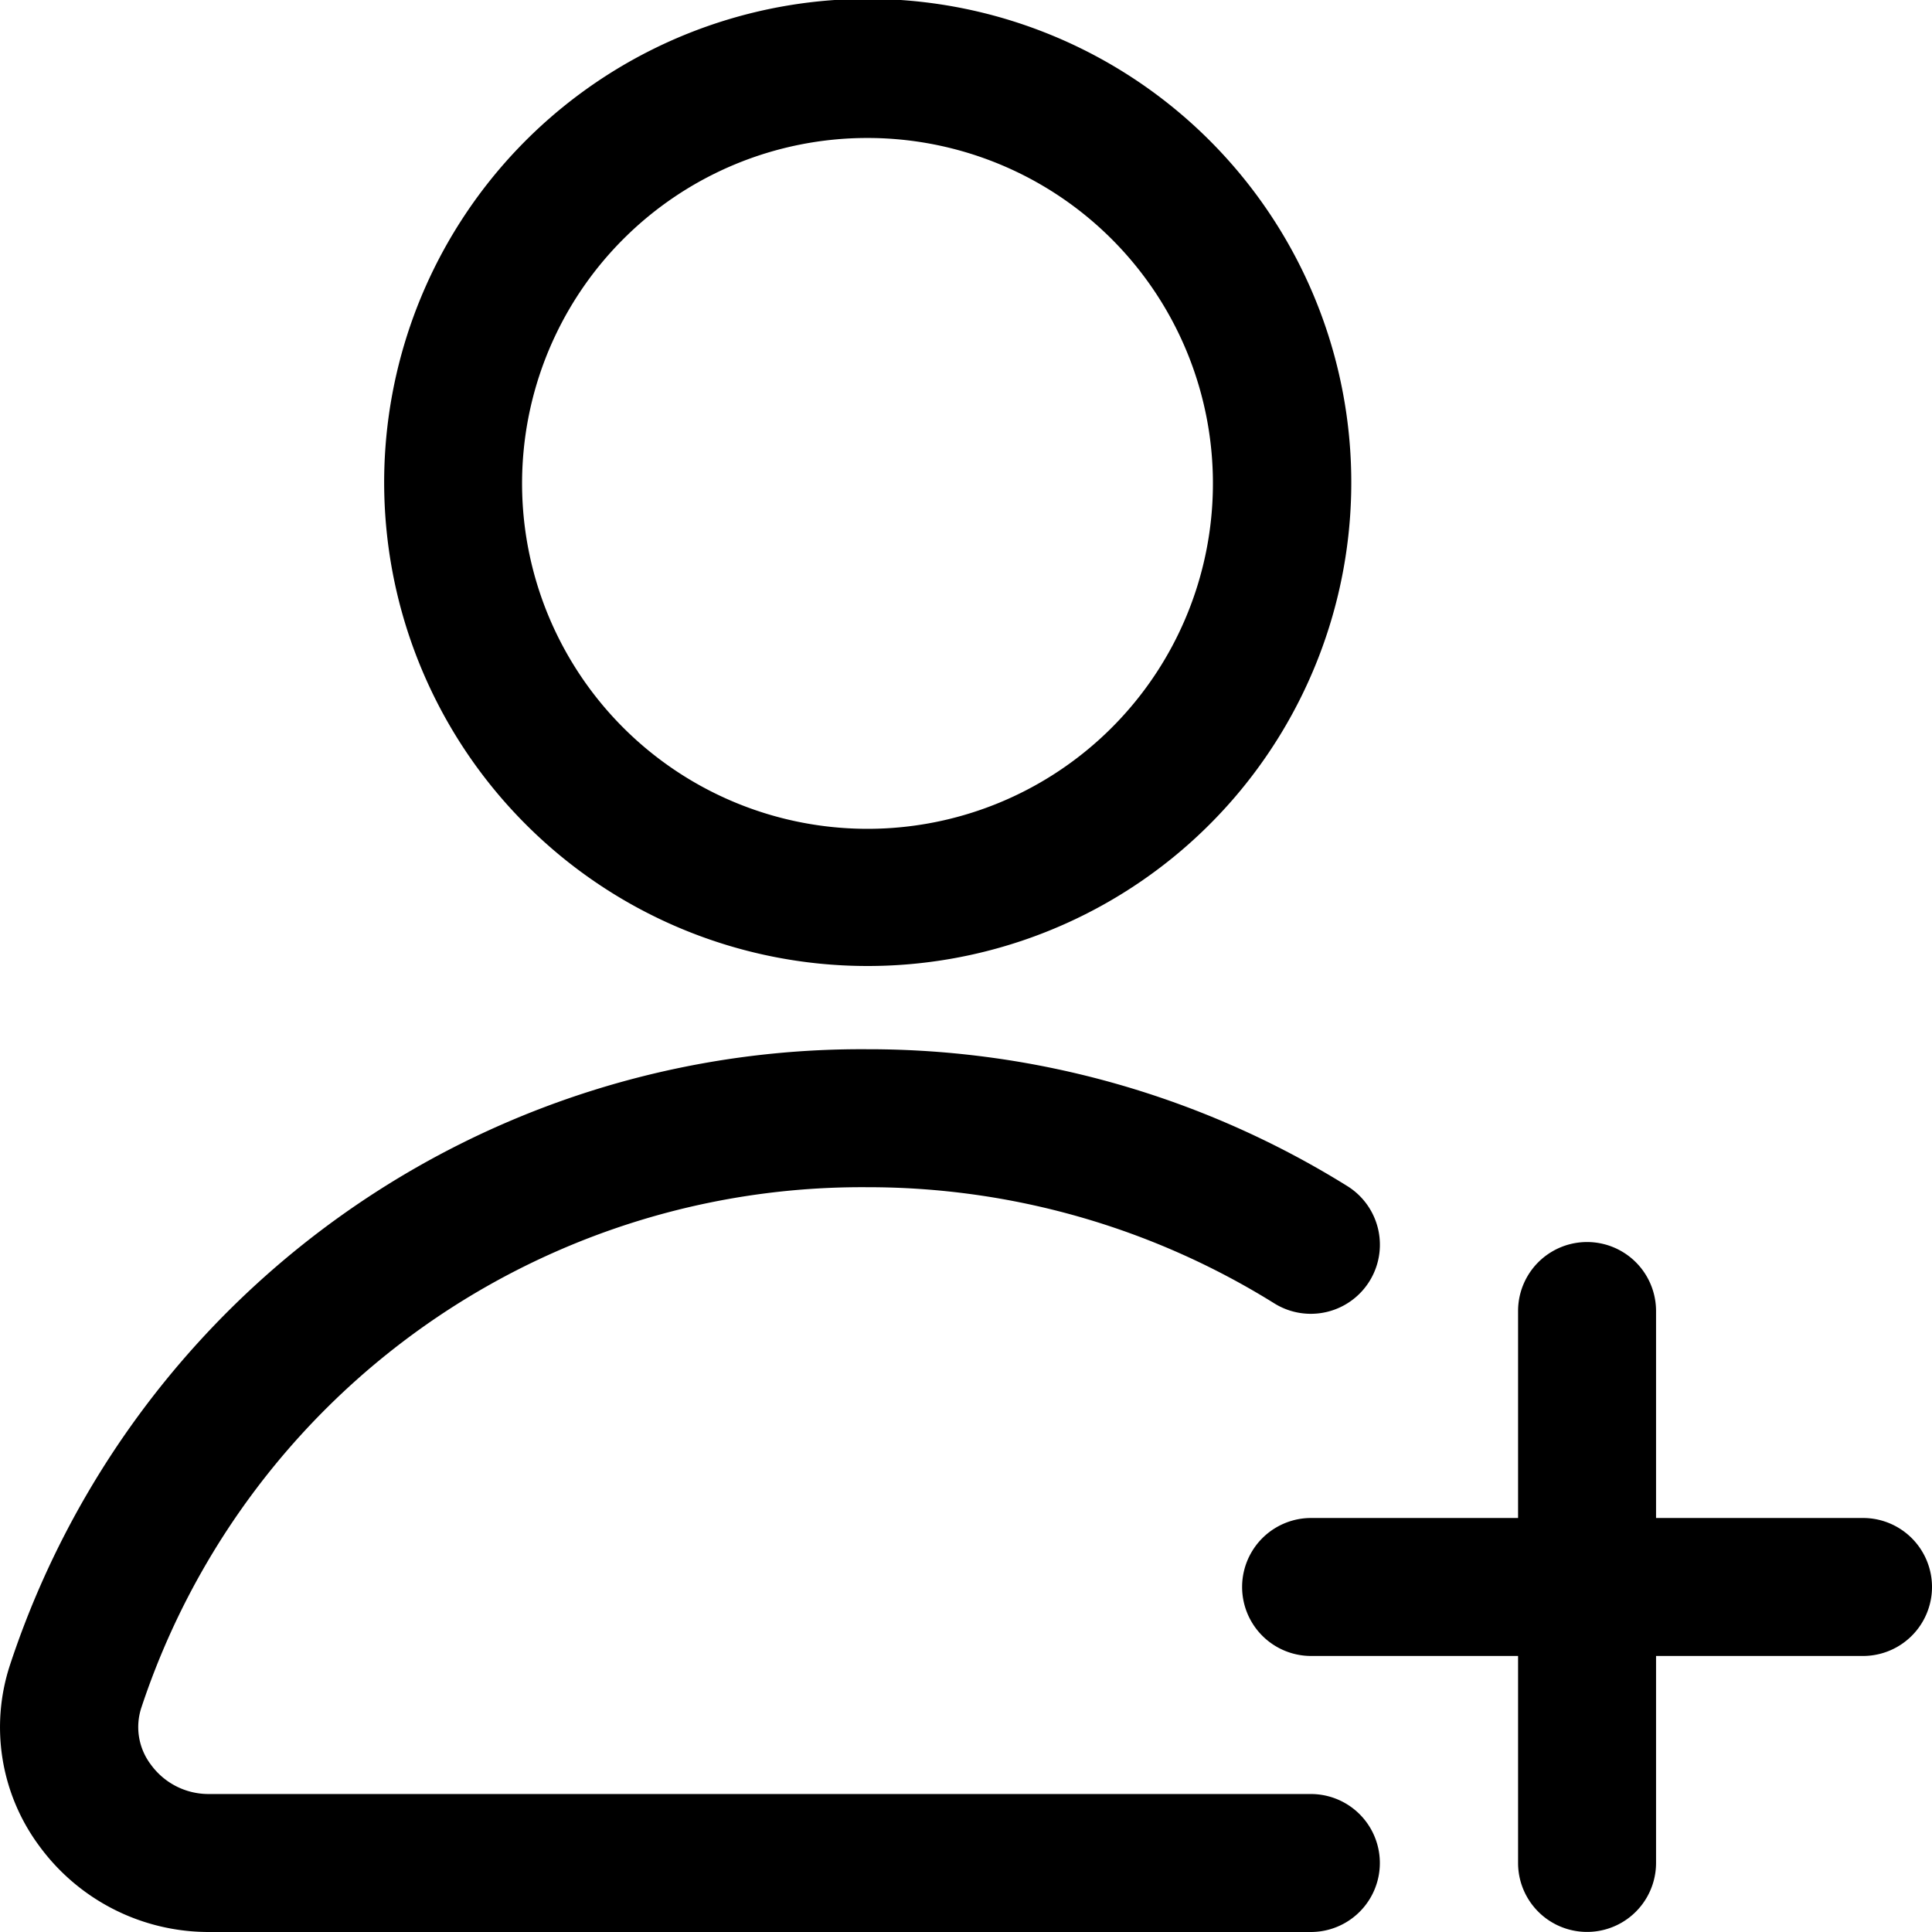 <svg xmlns="http://www.w3.org/2000/svg" xmlns:xlink="http://www.w3.org/1999/xlink" width="24" height="24" viewBox="0 0 24 24">
  <defs>
    <clipPath id="clip-path">
      <rect id="사각형_86" data-name="사각형 86" width="24" height="24"/>
    </clipPath>
  </defs>
  <g id="그룹_92" data-name="그룹 92" clip-path="url(#clip-path)">
    <path id="패스_41" data-name="패스 41" d="M103.43,12a6.007,6.007,0,1,0-4.24-1.759A6,6,0,0,0,103.43,12m0-10.286A4.291,4.291,0,1,1,100.4,2.971a4.285,4.285,0,0,1,3.029-1.257" transform="translate(-92.658)"/>
    <path id="패스_42" data-name="패스 42" d="M322.724,318.429h-2.571v-2.571a.857.857,0,0,0-1.714,0v2.571h-2.571a.857.857,0,0,0,0,1.714h2.571v2.571a.857.857,0,1,0,1.714,0v-2.571h2.571a.857.857,0,1,0,0-1.714" transform="translate(-299.581 -299.572)"/>
    <path id="패스_43" data-name="패스 43" d="M16.286,275.253H2.587a.885.885,0,0,1-.714-.367.772.772,0,0,1-.119-.7,9.428,9.428,0,0,1,9.019-6.471,9.546,9.546,0,0,1,5.057,1.443.858.858,0,1,0,.907-1.457,11.263,11.263,0,0,0-5.964-1.7A11.137,11.137,0,0,0,.124,273.65a2.475,2.475,0,0,0,.36,2.243,2.606,2.606,0,0,0,2.1,1.074h13.7a.857.857,0,1,0,0-1.714Z" transform="translate(0 -252.967)"/>
  </g>
</svg>
